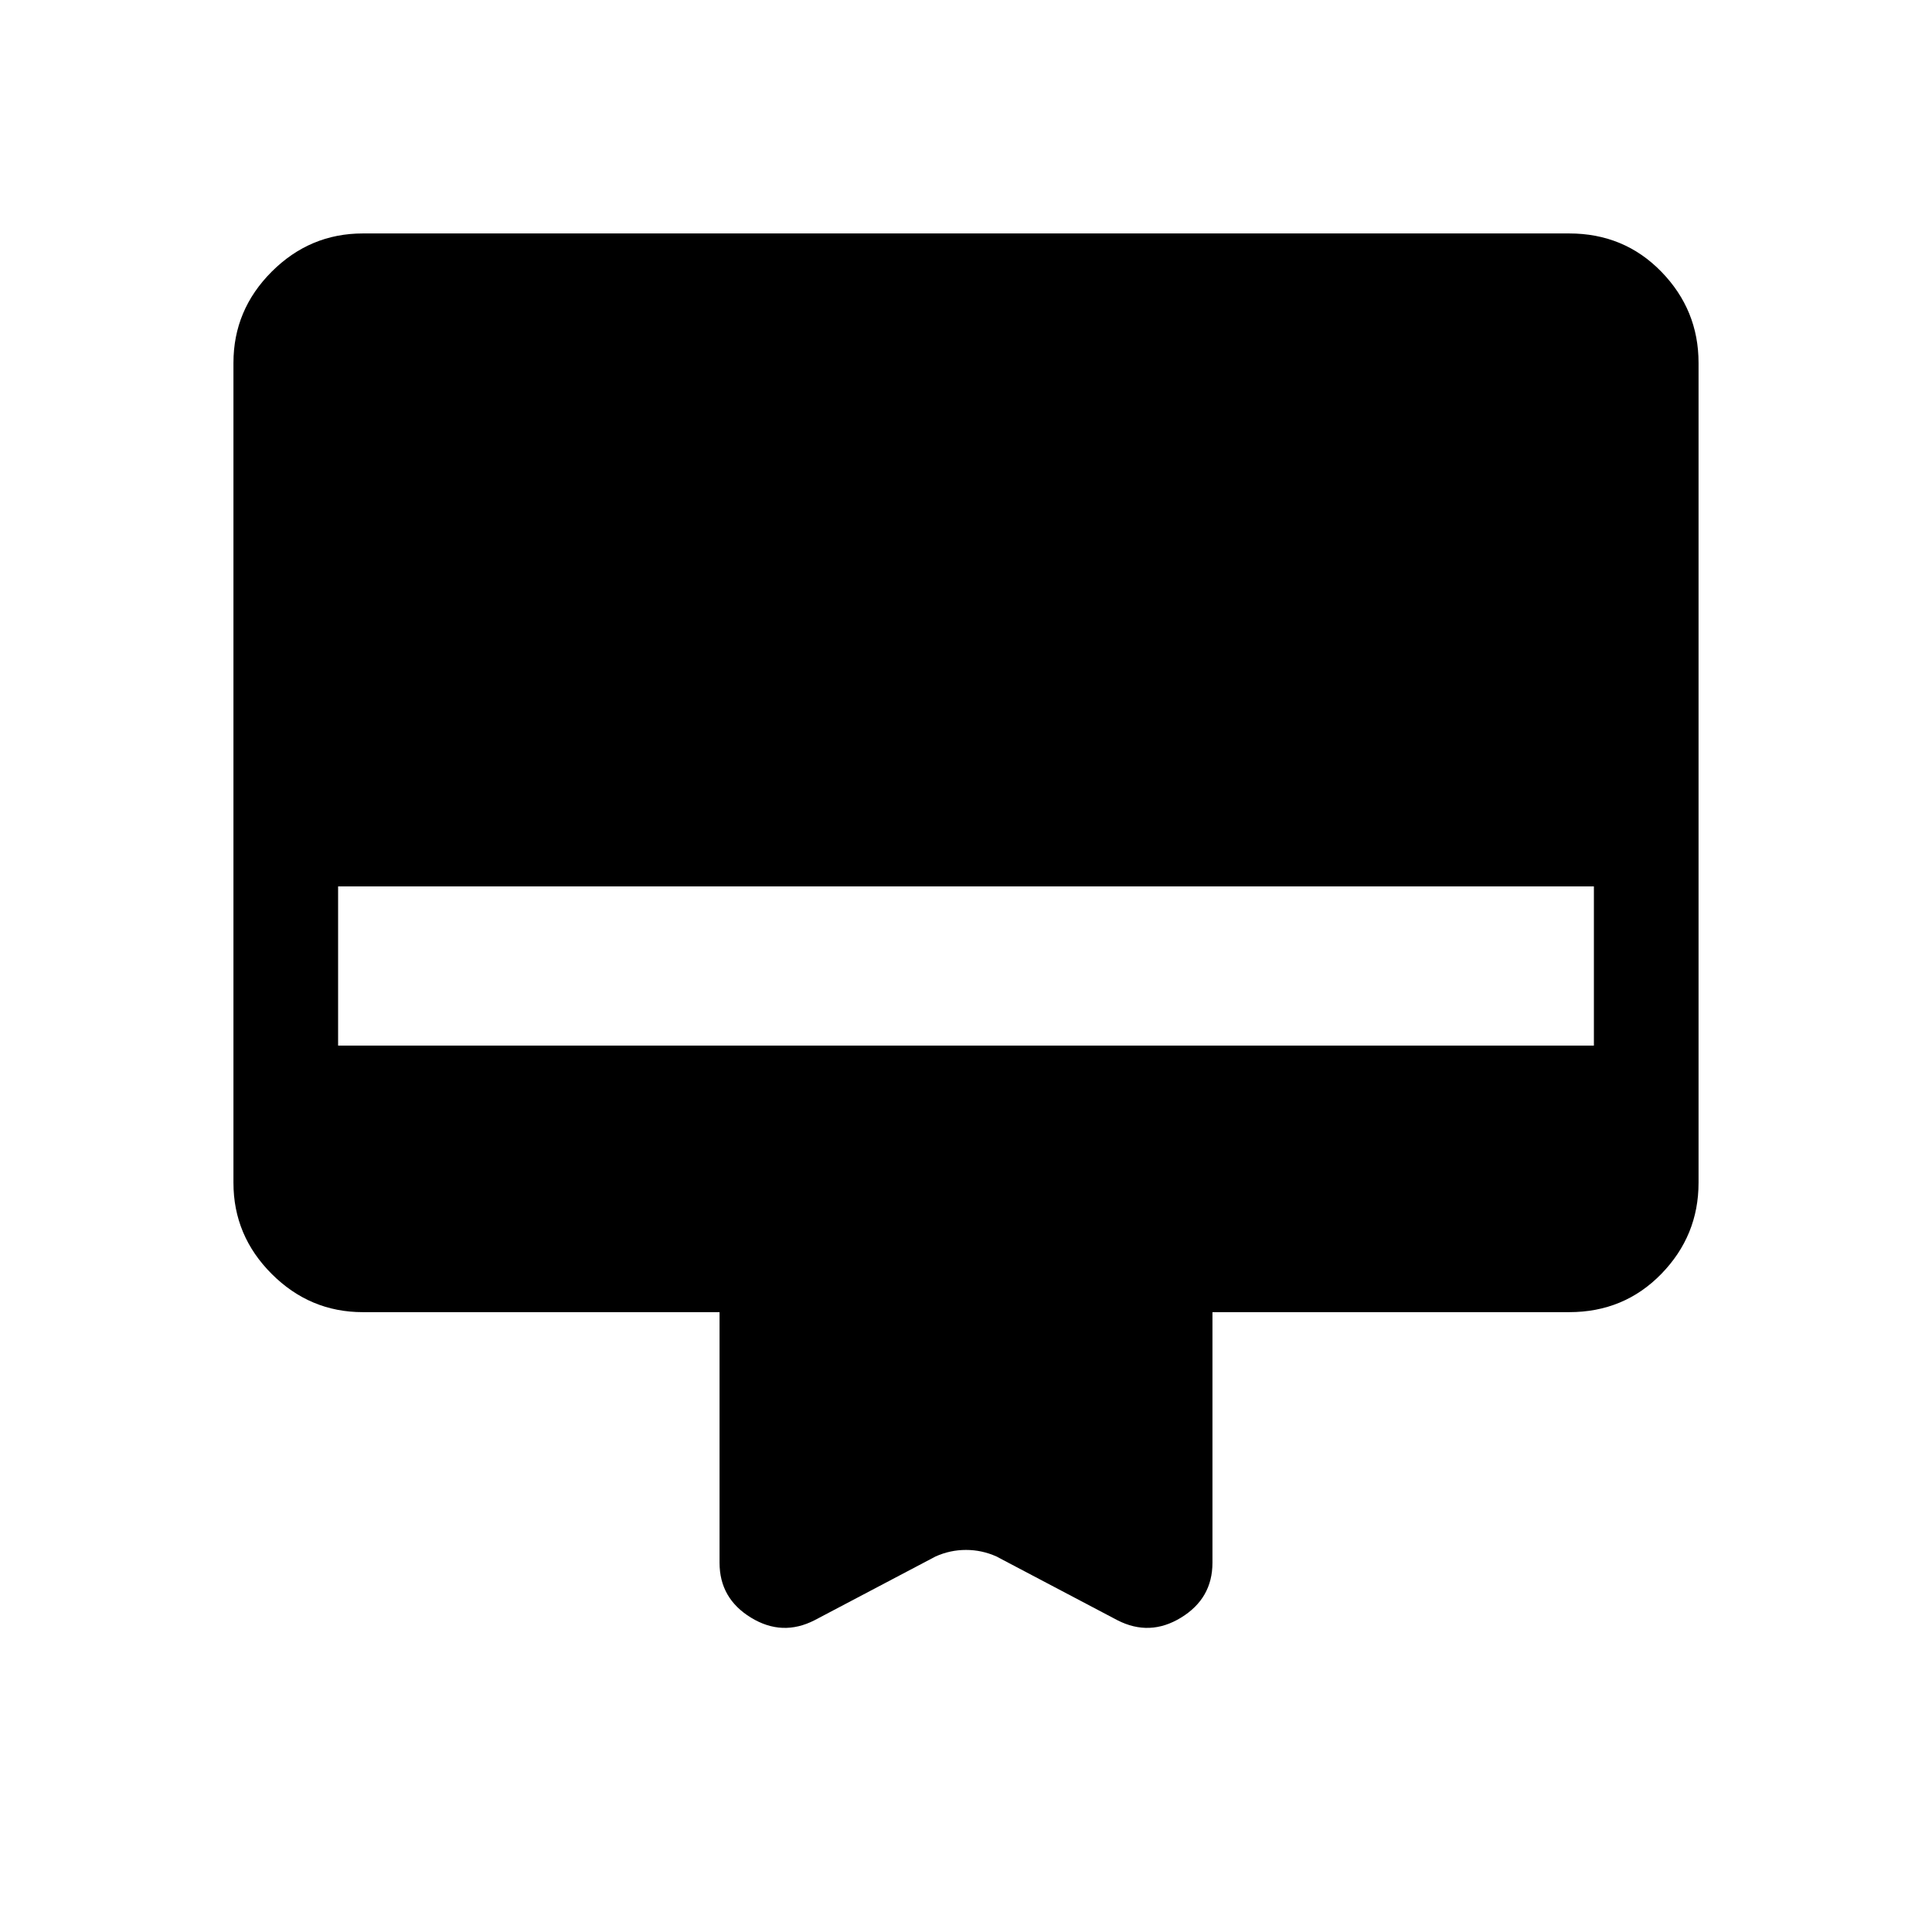 <svg xmlns="http://www.w3.org/2000/svg" height="20" viewBox="0 -960 960 960" width="20"><path d="M180.31-844h599.38q27.31 0 45.81 19 18.5 19 18.5 45.31v407.38Q844-346 825.5-327q-18.5 19-45.81 19H602.46v124.54q0 17.69-15.58 27.23-15.57 9.54-31.65 1.3l-60.15-31.69q-7.23-3.23-15.08-3.23t-15.08 3.23l-60.15 31.69q-16.08 8.24-31.65-1.3-15.58-9.54-15.58-27.23V-308H180.31Q154-308 135-327q-19-19-19-45.31v-407.38Q116-806 135-825q19-19 45.31-19ZM168-440.46h624v-79.08H168v79.08Z"/></svg>